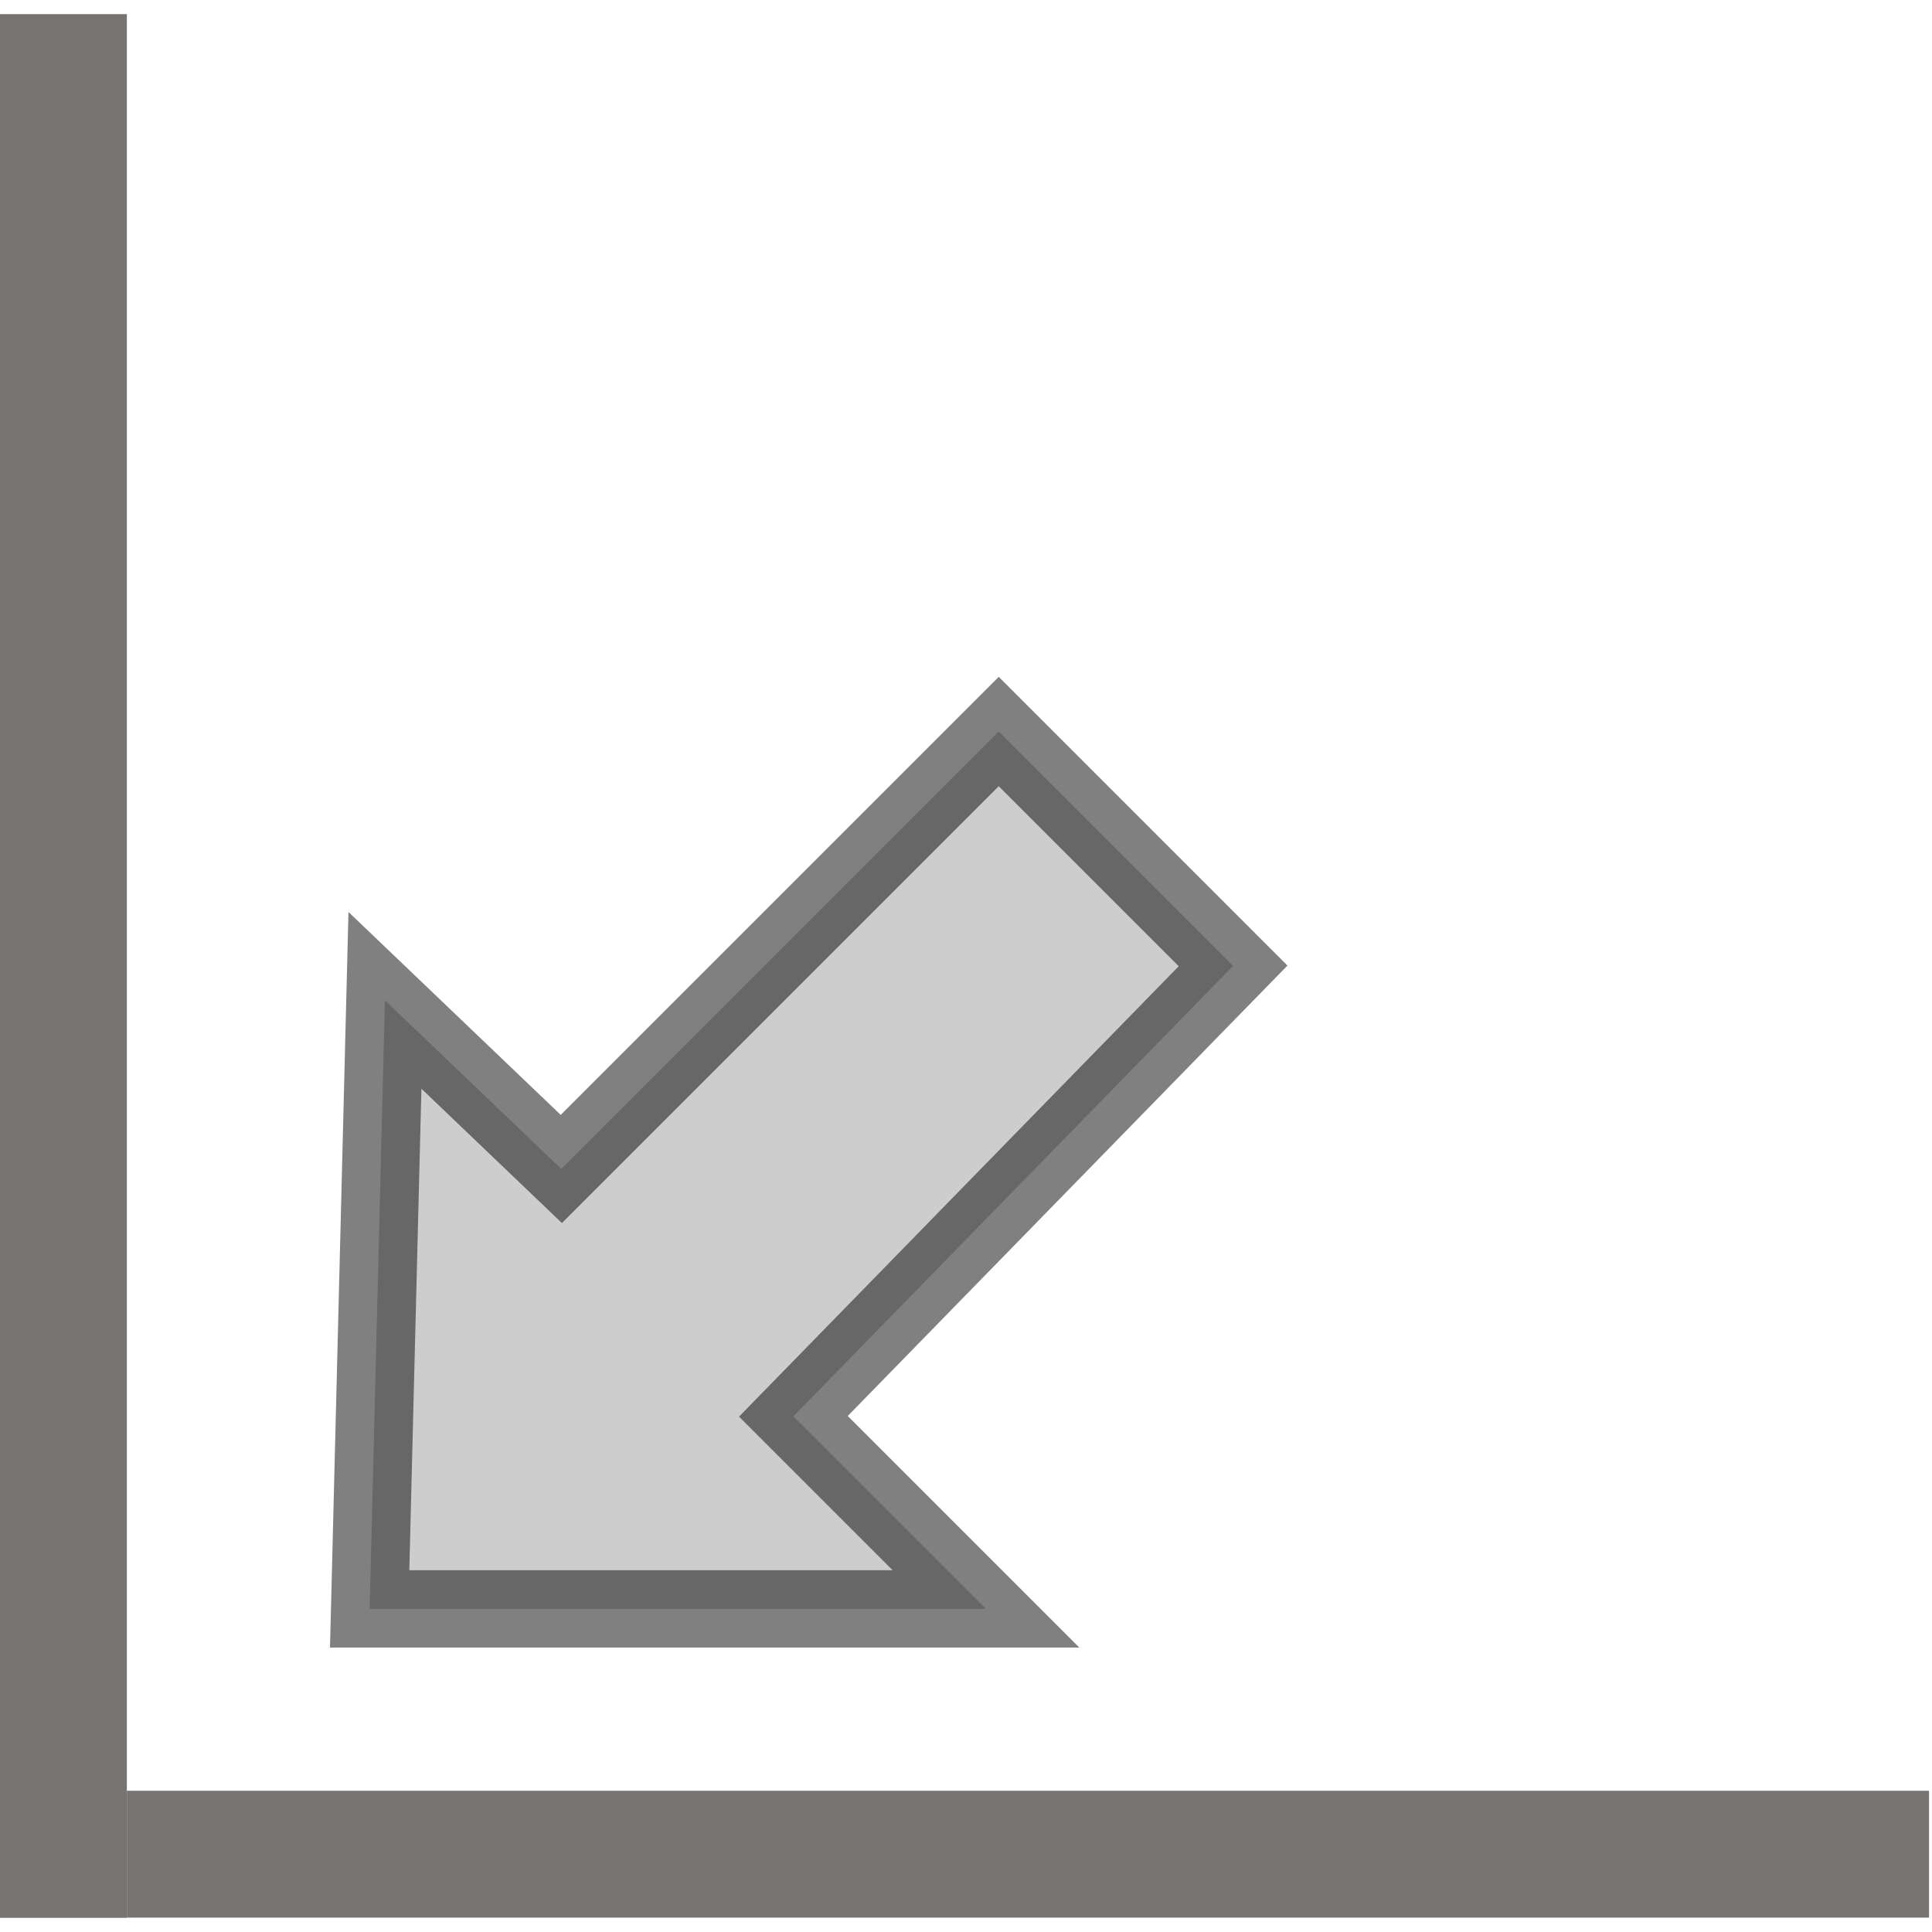 <?xml version="1.0" encoding="UTF-8" standalone="no"?>
<!-- Created with Inkscape (http://www.inkscape.org/) -->

<svg
   width="32"
   height="32"
   viewBox="0 0 8.467 8.467"
   version="1.1"
   id="svg1517"
   sodipodi:docname="KeepOriginVisible.svg"
   inkscape:version="1.3 (0e150ed6c4, 2023-07-21)"
   xml:space="preserve"
   xmlns:inkscape="http://www.inkscape.org/namespaces/inkscape"
   xmlns:sodipodi="http://sodipodi.sourceforge.net/DTD/sodipodi-0.dtd"
   xmlns="http://www.w3.org/2000/svg"
   xmlns:svg="http://www.w3.org/2000/svg"><sodipodi:namedview
     id="namedview1519"
     pagecolor="#505050"
     bordercolor="#eeeeee"
     borderopacity="1"
     inkscape:showpageshadow="0"
     inkscape:pageopacity="0"
     inkscape:pagecheckerboard="0"
     inkscape:deskcolor="#505050"
     inkscape:document-units="mm"
     showgrid="false"
     inkscape:zoom="6.7277216"
     inkscape:cx="7.4319365"
     inkscape:cy="30.47094"
     inkscape:window-width="1280"
     inkscape:window-height="961"
     inkscape:window-x="-8"
     inkscape:window-y="-8"
     inkscape:window-maximized="1"
     inkscape:current-layer="svg1517" /><defs
     id="defs1514" /><g
     inkscape:label="Calque 1"
     id="layer1"
     transform="translate(12.897,-0.351)" /><path
     style="fill:#cdcdcd;fill-opacity:1;fill-rule:evenodd;stroke:#000000;stroke-width:0.339;stroke-linecap:butt;stroke-linejoin:miter;stroke-dasharray:none;stroke-opacity:0.498;paint-order:normal"
     d="m 1.687,4.384 -0.067,2.667 2.701,-2e-7 L 3.477,6.207 5.404,4.233 4.377,3.206 2.46,5.123 Z"
     id="path4427"
     sodipodi:nodetypes="cccccccc" /><rect
     style="fill:#787373;fill-opacity:1;fill-rule:evenodd;stroke:none;stroke-width:0.053;stroke-linecap:round;stroke-linejoin:round"
     id="rect1"
     width="0.556"
     height="8.343"
     x="0"
     y="0.062" /><rect
     style="fill:#787373;fill-opacity:1;fill-rule:evenodd;stroke:none;stroke-width:0.051;stroke-linecap:round;stroke-linejoin:round"
     id="rect2"
     width="0.556"
     height="7.898"
     x="7.848"
     y="-8.454"
     transform="rotate(90)" /></svg>
